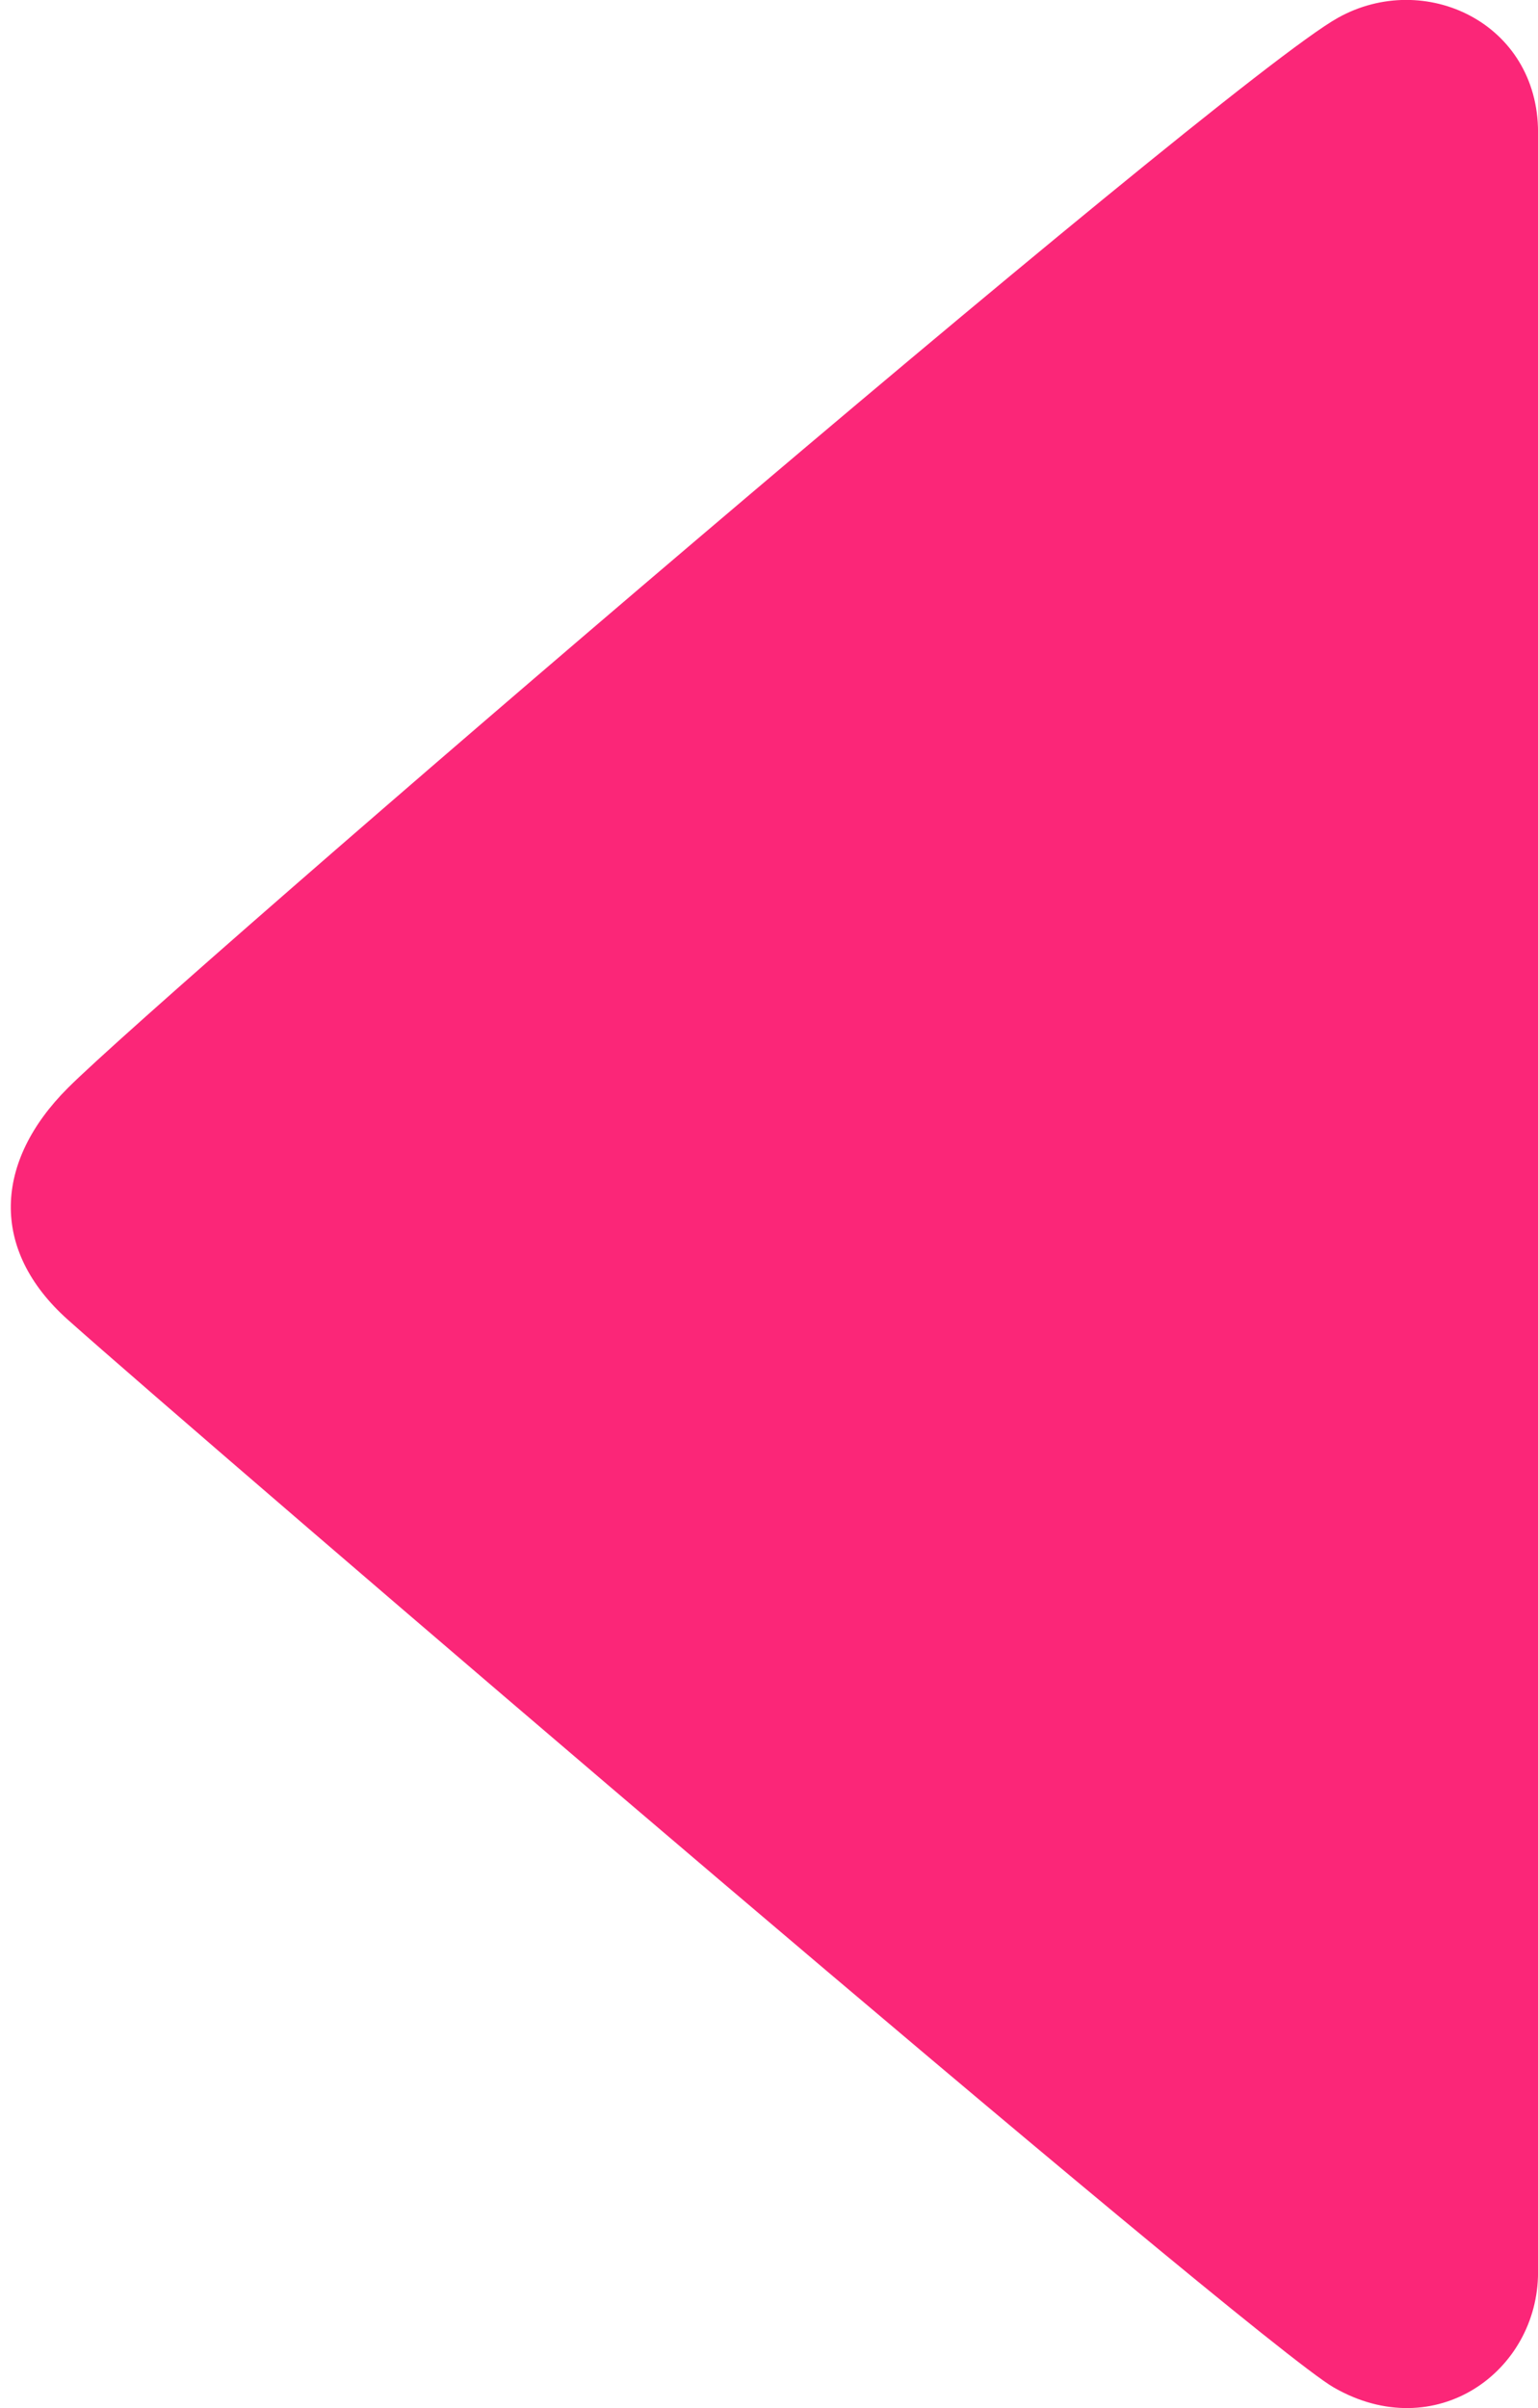 <svg 
 xmlns="http://www.w3.org/2000/svg"
 xmlns:xlink="http://www.w3.org/1999/xlink"
 width="69px" height="108px">
<path fill-rule="evenodd"  fill="rgb(251, 38, 120)"
 d="M69.002,5.937 C69.002,10.925 69.002,98.469 69.002,101.910 C69.002,106.372 64.395,109.692 59.842,107.081 C56.193,104.991 8.769,64.300 3.045,59.191 C-0.480,56.044 -0.256,52.094 3.045,48.795 C7.442,44.398 54.727,3.742 60.029,0.796 C63.910,-1.365 69.002,1.022 69.002,5.937 Z"/>
</svg>